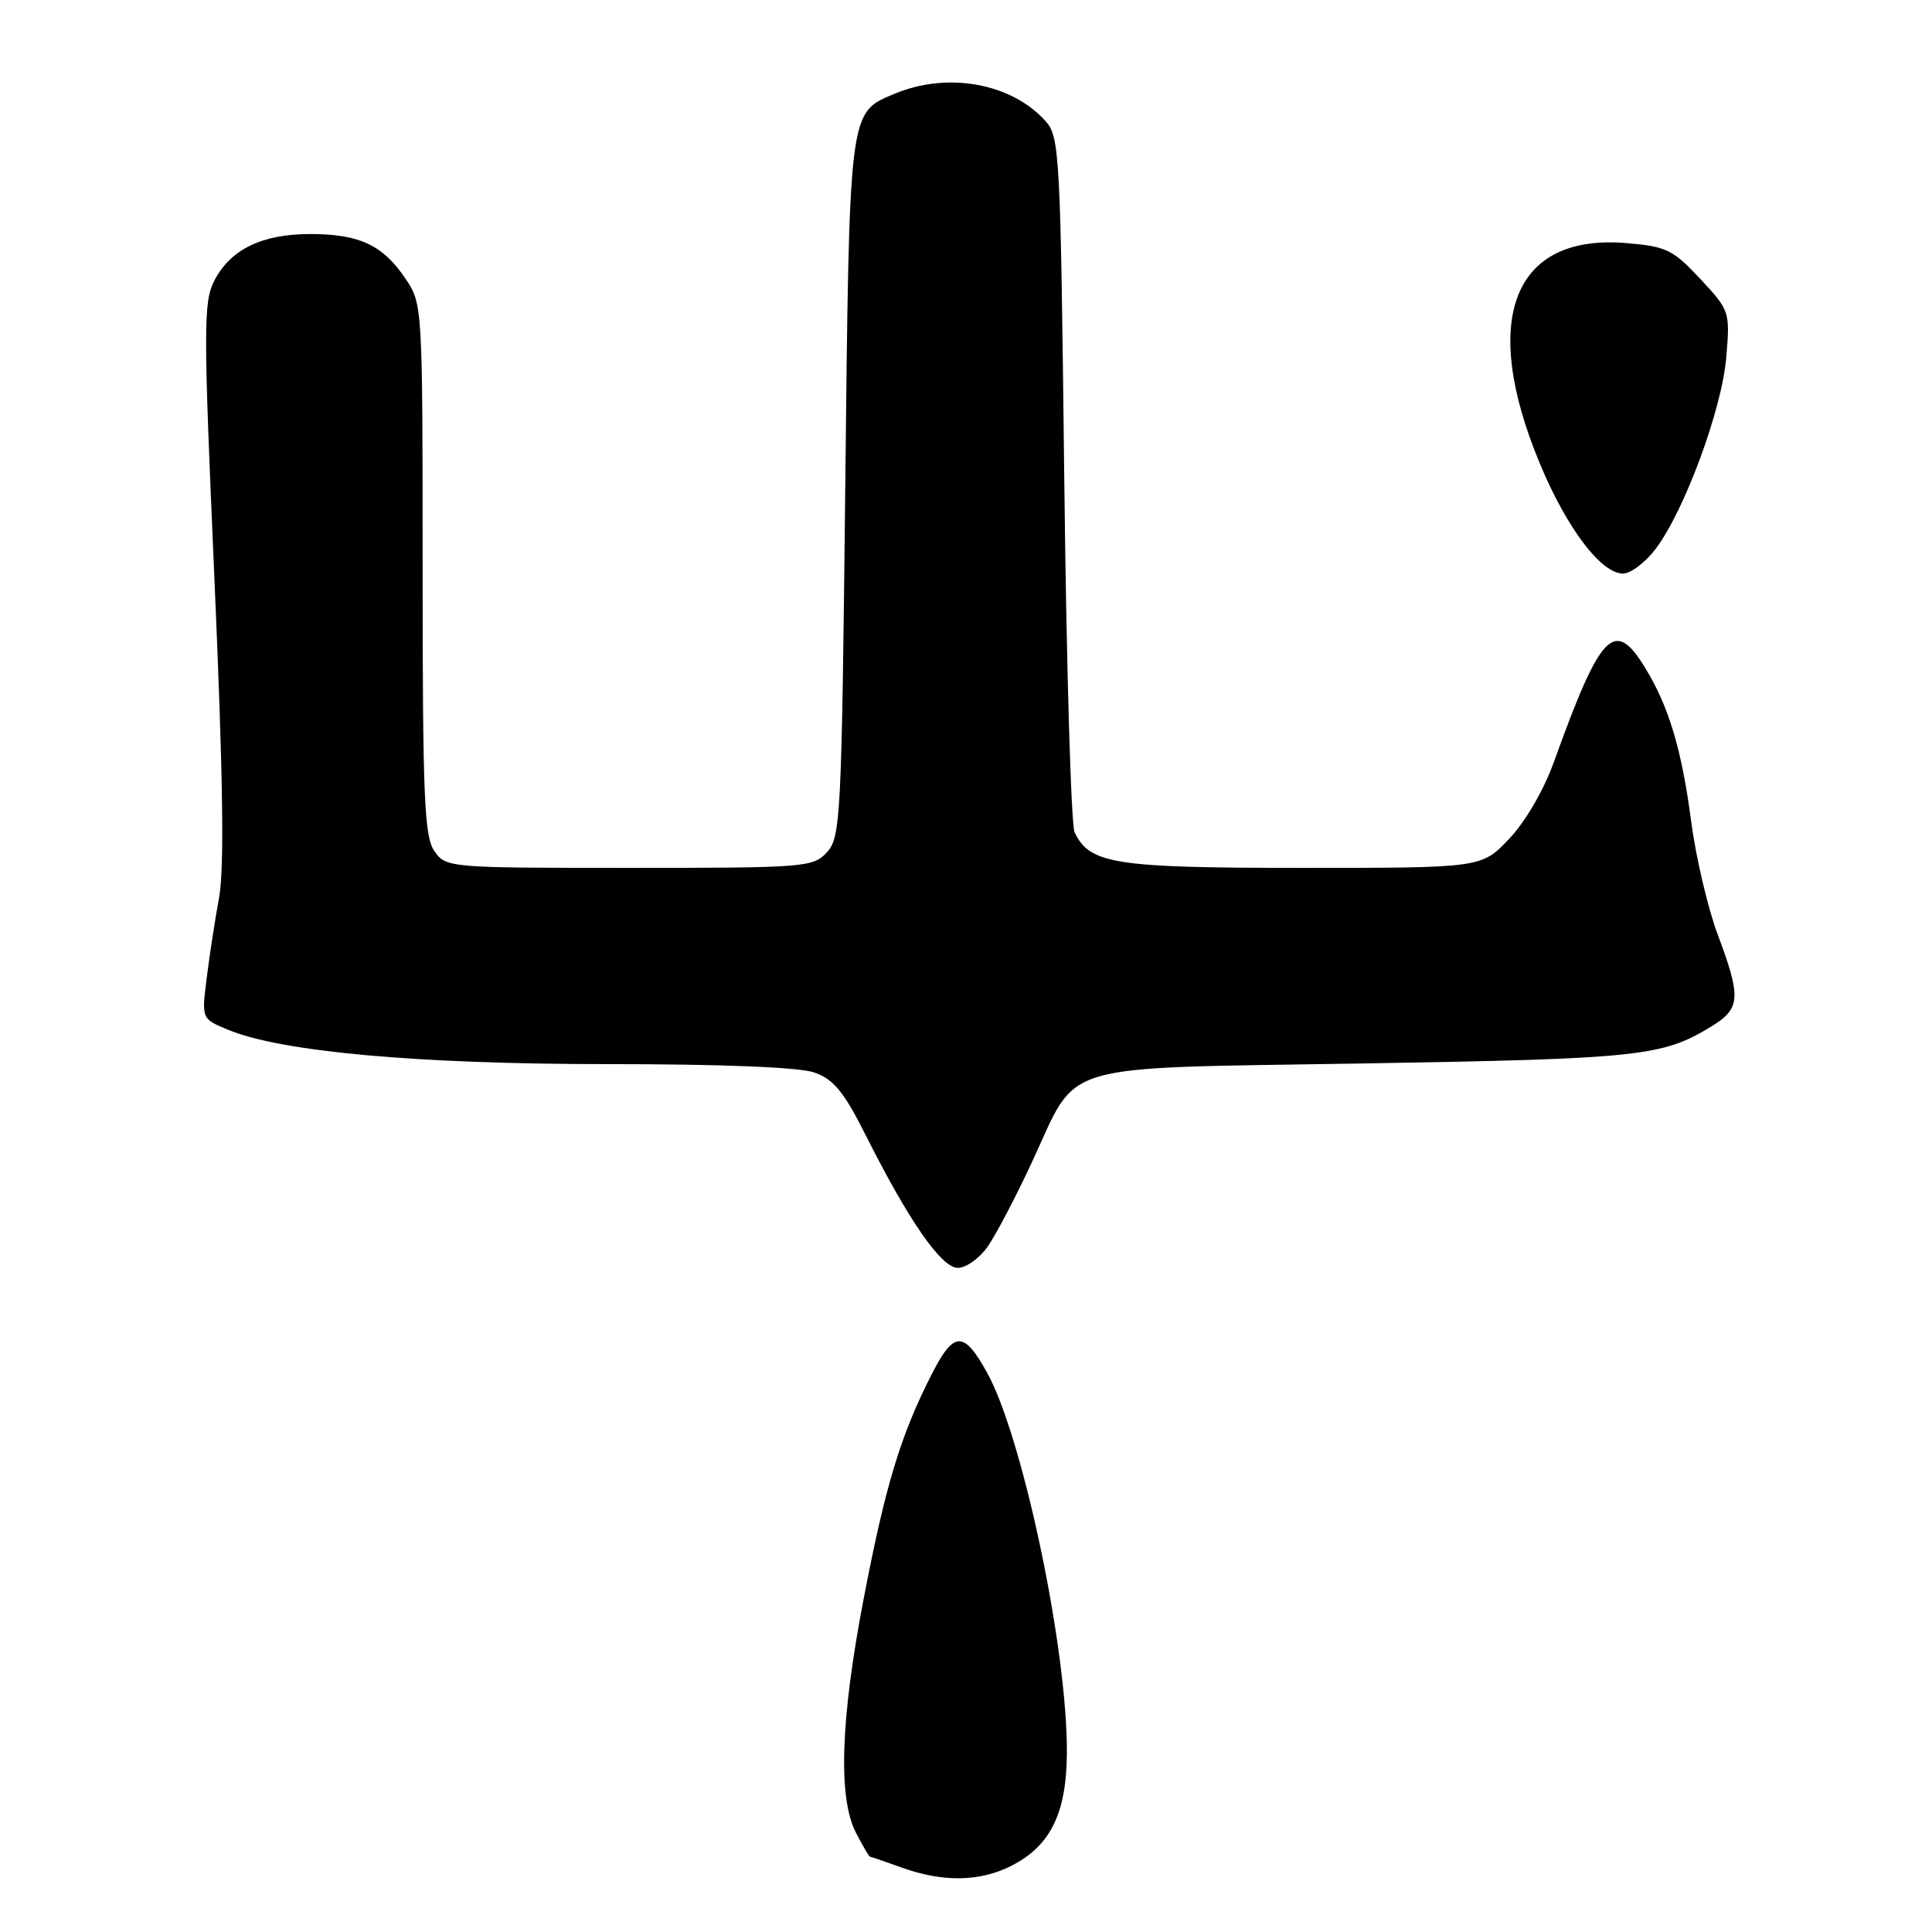 <?xml version="1.0" encoding="UTF-8" standalone="no"?>
<!DOCTYPE svg PUBLIC "-//W3C//DTD SVG 1.1//EN" "http://www.w3.org/Graphics/SVG/1.1/DTD/svg11.dtd" >
<svg xmlns="http://www.w3.org/2000/svg" xmlns:xlink="http://www.w3.org/1999/xlink" version="1.1" viewBox="0 0 256 256">
 <g >
 <path fill="currentColor"
d=" M 133.97 247.25 C 139.43 244.49 141.53 239.89 141.36 231.00 C 141.08 216.71 135.32 189.99 130.75 181.80 C 127.66 176.26 126.37 176.34 123.37 182.26 C 119.31 190.27 117.31 196.89 114.45 211.79 C 111.37 227.79 111.03 238.21 113.41 242.83 C 114.31 244.58 115.15 246.01 115.28 246.02 C 115.40 246.02 117.30 246.68 119.50 247.47 C 124.92 249.42 129.81 249.35 133.97 247.25 Z  M 130.83 165.24 C 131.91 163.72 134.57 158.66 136.74 153.99 C 143.02 140.51 139.33 141.60 180.85 140.91 C 217.23 140.30 220.31 139.97 226.75 136.02 C 230.64 133.64 230.74 132.22 227.62 123.87 C 226.30 120.37 224.71 113.58 224.08 108.78 C 222.82 99.23 221.10 93.51 217.91 88.36 C 213.91 81.88 212.08 83.80 205.92 100.91 C 204.56 104.70 202.12 108.89 199.96 111.16 C 196.31 115.00 196.31 115.00 172.61 115.00 C 147.69 115.00 144.40 114.49 142.39 110.29 C 141.92 109.30 141.30 88.18 141.02 63.35 C 140.52 20.01 140.42 18.12 138.50 16.00 C 133.98 11.01 125.54 9.49 118.55 12.42 C 112.44 14.97 112.55 14.14 112.00 64.65 C 111.53 108.23 111.39 110.91 109.60 112.90 C 107.76 114.92 106.82 115.00 83.40 115.00 C 59.44 115.00 59.09 114.97 57.56 112.78 C 56.22 110.87 56.00 105.60 56.00 75.43 C 56.00 40.51 55.99 40.27 53.72 36.91 C 50.73 32.48 47.66 31.03 41.20 31.01 C 34.75 31.00 30.57 33.01 28.42 37.15 C 26.94 40.01 26.94 43.21 28.42 76.88 C 29.56 102.94 29.74 115.09 29.02 119.00 C 28.46 122.03 27.72 126.86 27.37 129.74 C 26.72 134.99 26.72 134.99 30.17 136.43 C 37.18 139.36 55.23 141.00 80.39 141.00 C 95.67 141.00 105.89 141.41 107.90 142.11 C 110.45 143.00 111.81 144.65 114.68 150.36 C 120.42 161.78 124.74 168.00 126.92 168.00 C 127.99 168.00 129.75 166.76 130.83 165.24 Z  M 219.37 72.75 C 223.18 67.73 228.17 54.23 228.74 47.35 C 229.25 41.29 229.20 41.14 225.29 36.95 C 221.68 33.08 220.80 32.65 215.49 32.21 C 200.49 30.96 196.06 42.27 204.04 61.43 C 207.59 69.97 212.15 76.00 215.05 76.00 C 216.07 76.00 218.01 74.54 219.37 72.75 Z "/>
</g>
</svg>